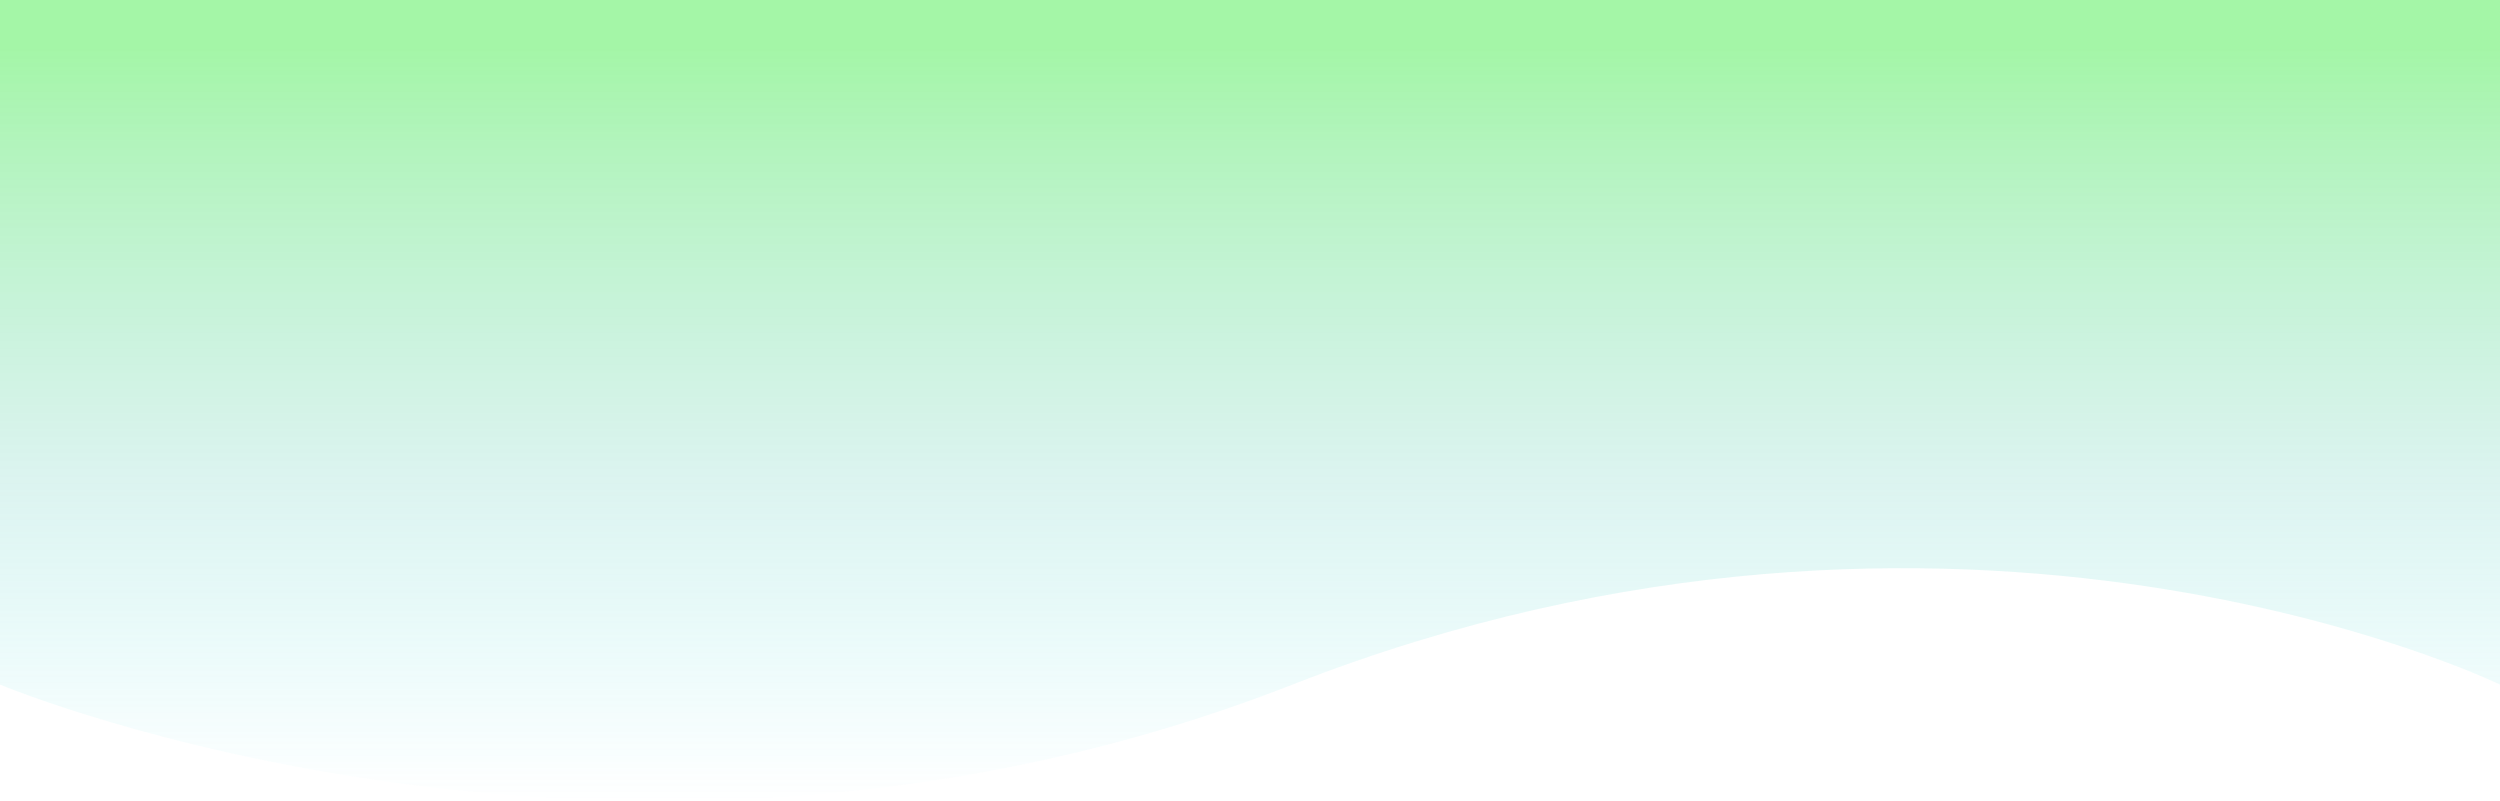<svg  viewBox="0 0 1647 528" fill="none" xmlns="http://www.w3.org/2000/svg">
        <path d="M0 -69H1647V451C1647 451 1292 278.5 851.5 451C411 623.5 0 451 0 451V-69Z" fill="url(#paint0_linear)" fill-opacity="0.42"/>
        <defs>
        <linearGradient id="paint0_linear" x1="823.5" y1="-69" x2="823.5" y2="527.667" gradientUnits="userSpaceOnUse">
        <stop offset="0.167" stop-color="#25E92D"/>
        <stop offset="0.646" stop-color="#55C9B4" stop-opacity="0.496"/>
        <stop offset="1" stop-color="#25DDE9" stop-opacity="0"/>
        </linearGradient>
        </defs>
</svg>